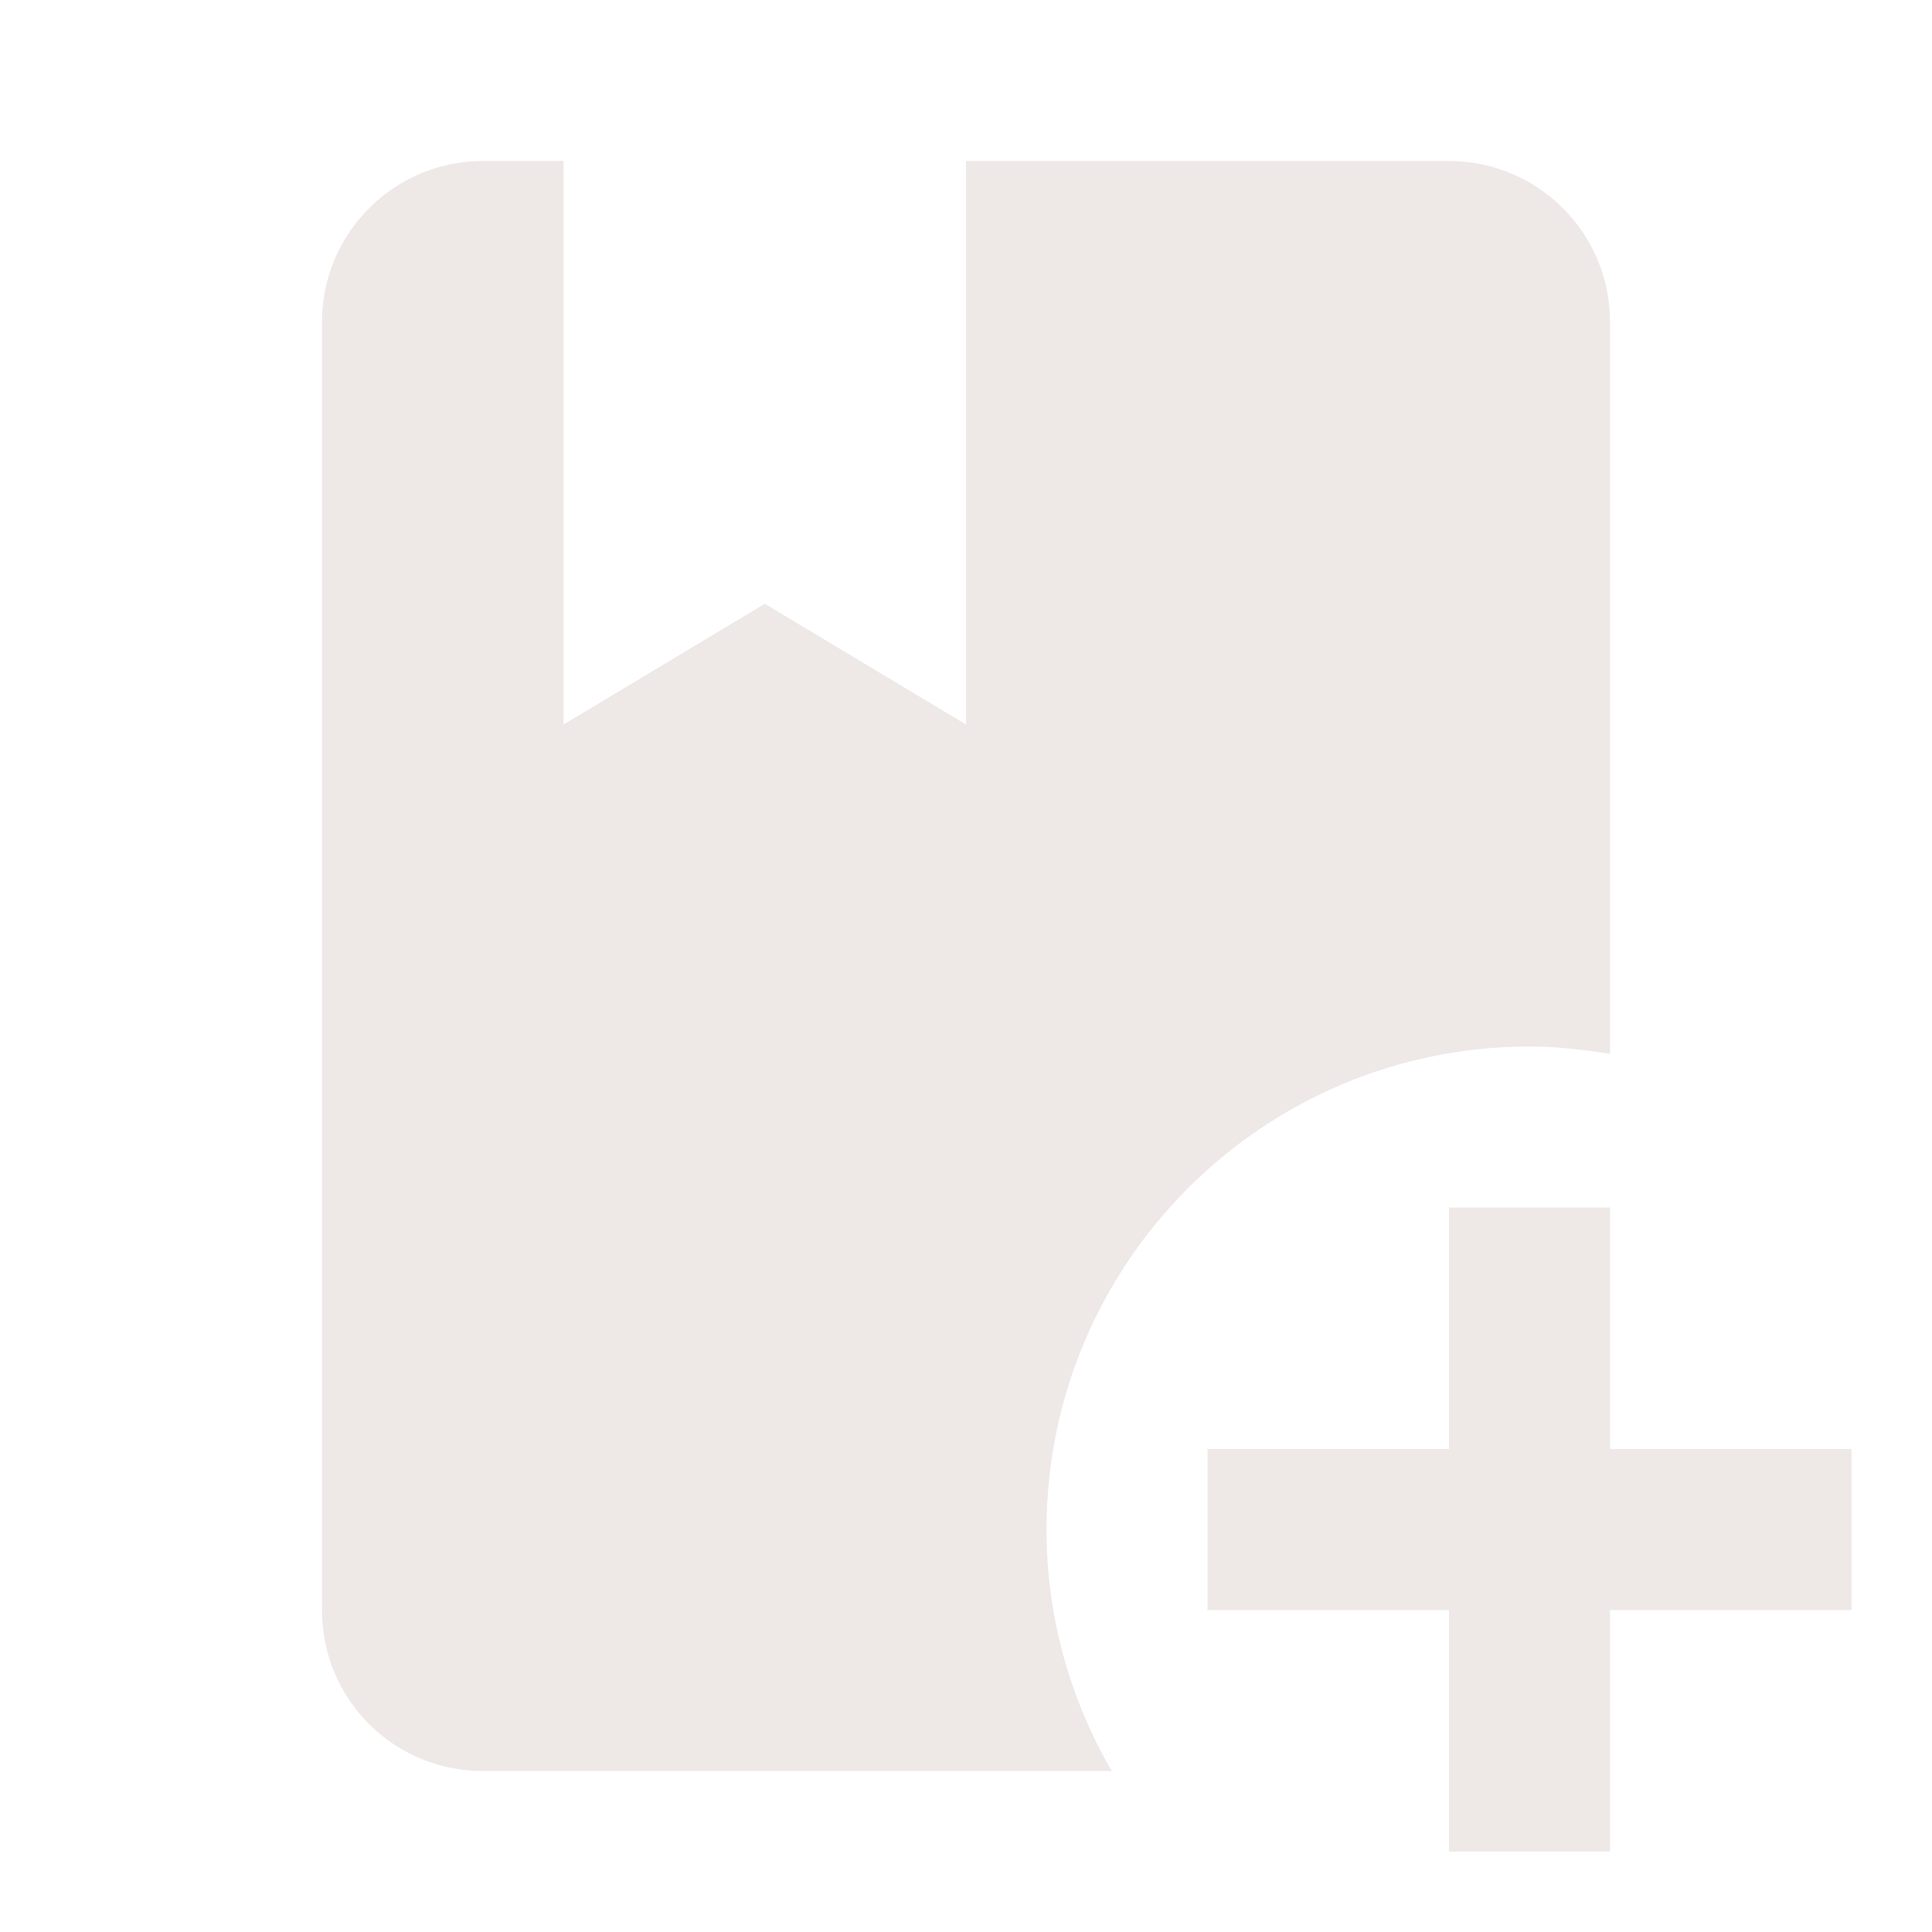 <?xml version="1.0" encoding="UTF-8" standalone="no"?><!DOCTYPE svg PUBLIC "-//W3C//DTD SVG 1.1//EN" "http://www.w3.org/Graphics/SVG/1.1/DTD/svg11.dtd"><svg width="100%" height="100%" viewBox="0 0 24 24" version="1.1" xmlns="http://www.w3.org/2000/svg" xmlns:xlink="http://www.w3.org/1999/xlink" xml:space="preserve" xmlns:serif="http://www.serif.com/" style="fill-rule:evenodd;clip-rule:evenodd;stroke-linejoin:round;stroke-miterlimit:2;"><path d="M13,19c0,1.1 0.3,2.12 0.81,3l-7.81,0c-1.11,0 -2,-0.89 -2,-2l0,-16c0,-1.1 0.89,-2 2,-2l1,0l0,7l2.5,-1.5l2.5,1.5l0,-7l6,0c1.1,0 2,0.89 2,2l0,9.09c-0.33,-0.05 -0.66,-0.09 -1,-0.09c-3.31,0 -6,2.69 -6,6m7,-1l0,-3l-2,0l0,3l-3,0l0,2l3,0l0,3l2,0l0,-3l3,0l0,-2l-3,0Z" style="fill:#eee8e7;fill-rule:nonzero;"/></svg>